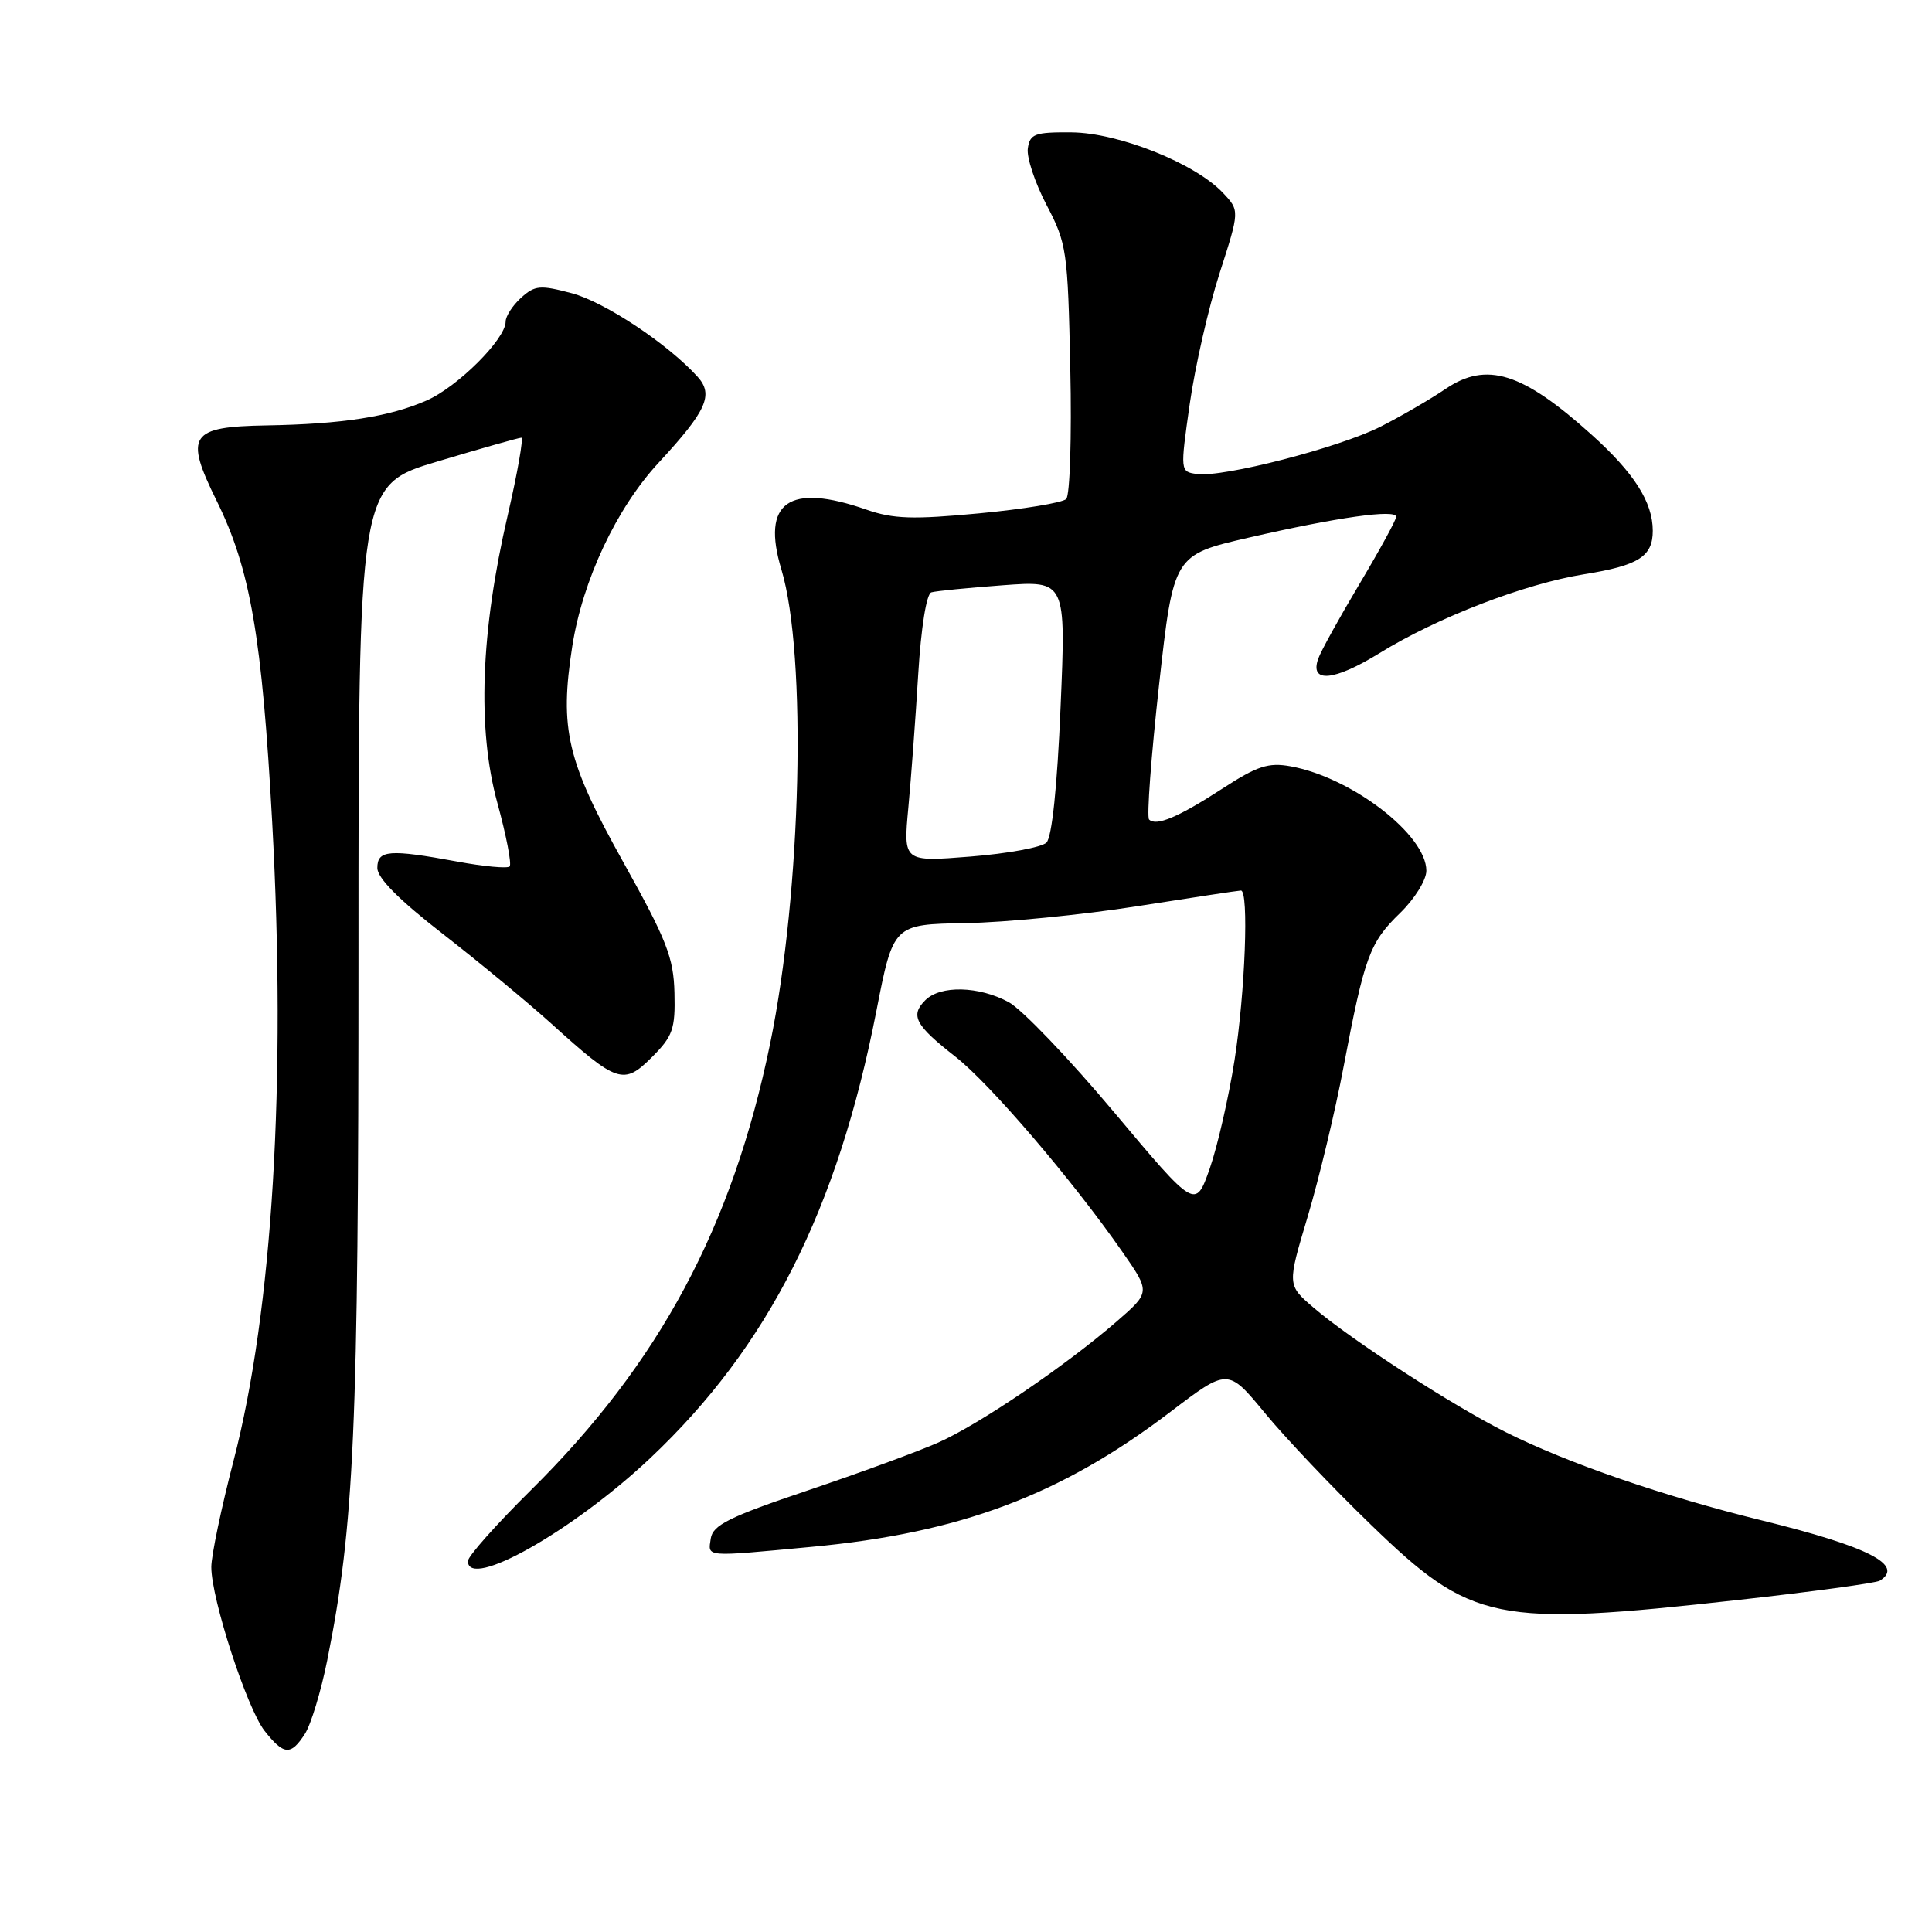 <?xml version="1.0" encoding="UTF-8" standalone="no"?>
<!DOCTYPE svg PUBLIC "-//W3C//DTD SVG 1.1//EN" "http://www.w3.org/Graphics/SVG/1.1/DTD/svg11.dtd" >
<svg xmlns="http://www.w3.org/2000/svg" xmlns:xlink="http://www.w3.org/1999/xlink" version="1.1" viewBox="0 0 256 256">
 <g >
 <path fill="currentColor"
d=" M 40.40 229.75 C 41.20 228.51 42.53 224.12 43.36 220.00 C 46.95 202.08 47.50 189.61 47.50 126.39 C 47.50 64.27 47.50 64.27 58.00 61.14 C 63.78 59.41 68.76 58.00 69.08 58.00 C 69.39 58.00 68.58 62.61 67.28 68.25 C 63.68 83.75 63.22 96.60 65.90 106.38 C 67.09 110.72 67.82 114.51 67.53 114.81 C 67.23 115.10 64.13 114.82 60.63 114.17 C 51.56 112.50 50.00 112.62 50.00 115.01 C 50.00 116.35 52.89 119.26 58.69 123.76 C 63.46 127.47 69.94 132.82 73.07 135.65 C 81.79 143.54 82.64 143.82 86.38 140.08 C 89.15 137.31 89.49 136.35 89.37 131.57 C 89.26 126.90 88.35 124.57 82.59 114.24 C 75.11 100.82 74.12 96.63 75.83 85.63 C 77.20 76.88 81.69 67.32 87.30 61.28 C 93.63 54.44 94.59 52.31 92.43 49.92 C 88.49 45.57 80.16 40.04 75.78 38.86 C 71.56 37.74 70.88 37.80 69.04 39.46 C 67.92 40.48 67.00 41.90 67.00 42.62 C 67.00 44.93 60.63 51.28 56.50 53.08 C 51.61 55.22 45.35 56.20 35.33 56.37 C 25.14 56.54 24.41 57.65 28.71 66.36 C 33.18 75.42 34.72 84.39 36.07 109.00 C 37.95 143.31 36.12 173.63 30.96 193.50 C 29.33 199.77 28.00 206.13 28.00 207.64 C 28.00 211.87 32.72 226.37 35.06 229.35 C 37.61 232.58 38.53 232.65 40.40 229.75 Z  M 230.33 212.00 C 240.14 210.91 248.58 209.76 249.08 209.45 C 252.40 207.40 247.57 204.93 233.48 201.47 C 220.46 198.27 207.72 193.88 199.50 189.76 C 192.44 186.23 178.96 177.49 174.03 173.25 C 170.56 170.27 170.56 170.27 173.28 161.19 C 174.77 156.20 176.92 147.25 178.04 141.31 C 180.81 126.73 181.48 124.90 185.52 120.98 C 187.44 119.12 189.00 116.61 189.00 115.38 C 189.00 110.61 179.09 103.00 171.00 101.54 C 168.08 101.01 166.59 101.50 162.03 104.46 C 156.13 108.29 153.19 109.53 152.26 108.59 C 151.93 108.26 152.53 100.24 153.58 90.76 C 155.50 73.53 155.50 73.53 165.50 71.23 C 177.20 68.54 185.00 67.44 185.00 68.48 C 185.00 68.89 182.82 72.88 180.15 77.36 C 177.48 81.84 175.01 86.30 174.67 87.29 C 173.51 90.56 176.78 90.26 182.80 86.54 C 190.45 81.82 202.01 77.36 209.92 76.09 C 217.13 74.93 219.00 73.74 219.00 70.33 C 219.00 66.53 216.53 62.66 210.85 57.56 C 201.71 49.33 196.97 47.86 191.55 51.53 C 189.51 52.91 185.63 55.17 182.92 56.54 C 177.43 59.32 162.05 63.29 158.60 62.81 C 156.38 62.50 156.37 62.49 157.65 53.50 C 158.36 48.55 160.13 40.77 161.60 36.21 C 164.27 27.91 164.27 27.91 162.05 25.56 C 158.38 21.65 148.24 17.60 142.00 17.54 C 137.10 17.50 136.47 17.74 136.19 19.67 C 136.02 20.86 137.14 24.23 138.68 27.17 C 141.35 32.26 141.49 33.22 141.82 48.86 C 142.02 57.86 141.77 65.63 141.28 66.12 C 140.79 66.61 135.60 67.47 129.75 68.02 C 120.96 68.85 118.37 68.77 114.81 67.53 C 104.52 63.94 100.85 66.53 103.54 75.46 C 106.94 86.77 106.20 118.10 102.05 138.27 C 97.05 162.58 87.39 180.60 70.33 197.47 C 65.75 202.00 62.00 206.22 62.00 206.85 C 62.00 210.73 75.94 202.85 86.19 193.18 C 101.78 178.48 110.99 160.27 116.12 133.99 C 118.37 122.48 118.37 122.48 127.94 122.32 C 133.20 122.23 143.43 121.22 150.68 120.08 C 157.93 118.94 164.12 118.00 164.43 118.00 C 165.50 118.00 164.99 131.49 163.58 140.50 C 162.80 145.45 161.32 151.91 160.29 154.86 C 158.40 160.22 158.40 160.22 147.61 147.36 C 141.68 140.29 135.40 133.73 133.66 132.79 C 129.70 130.65 124.61 130.53 122.61 132.53 C 120.58 134.56 121.26 135.84 126.58 140.00 C 131.17 143.59 142.09 156.35 148.71 165.86 C 152.44 171.22 152.44 171.22 147.97 175.10 C 141.21 180.97 129.77 188.73 124.34 191.14 C 121.68 192.32 113.88 195.18 107.00 197.50 C 96.61 201.00 94.45 202.08 94.18 203.86 C 93.81 206.36 93.19 206.31 107.50 204.97 C 127.25 203.13 140.60 198.11 155.10 187.07 C 162.70 181.29 162.70 181.29 167.60 187.23 C 170.29 190.50 176.61 197.16 181.64 202.02 C 195.00 214.96 198.06 215.59 230.33 212.00 Z  M 120.36 107.02 C 120.73 103.07 121.32 95.11 121.67 89.33 C 122.05 83.13 122.76 78.68 123.41 78.49 C 124.01 78.31 128.27 77.89 132.87 77.55 C 141.25 76.93 141.25 76.93 140.53 93.72 C 140.09 104.21 139.39 110.93 138.66 111.65 C 138.02 112.28 133.49 113.11 128.60 113.50 C 119.69 114.21 119.69 114.21 120.36 107.02 Z "/>
</g>
</svg>